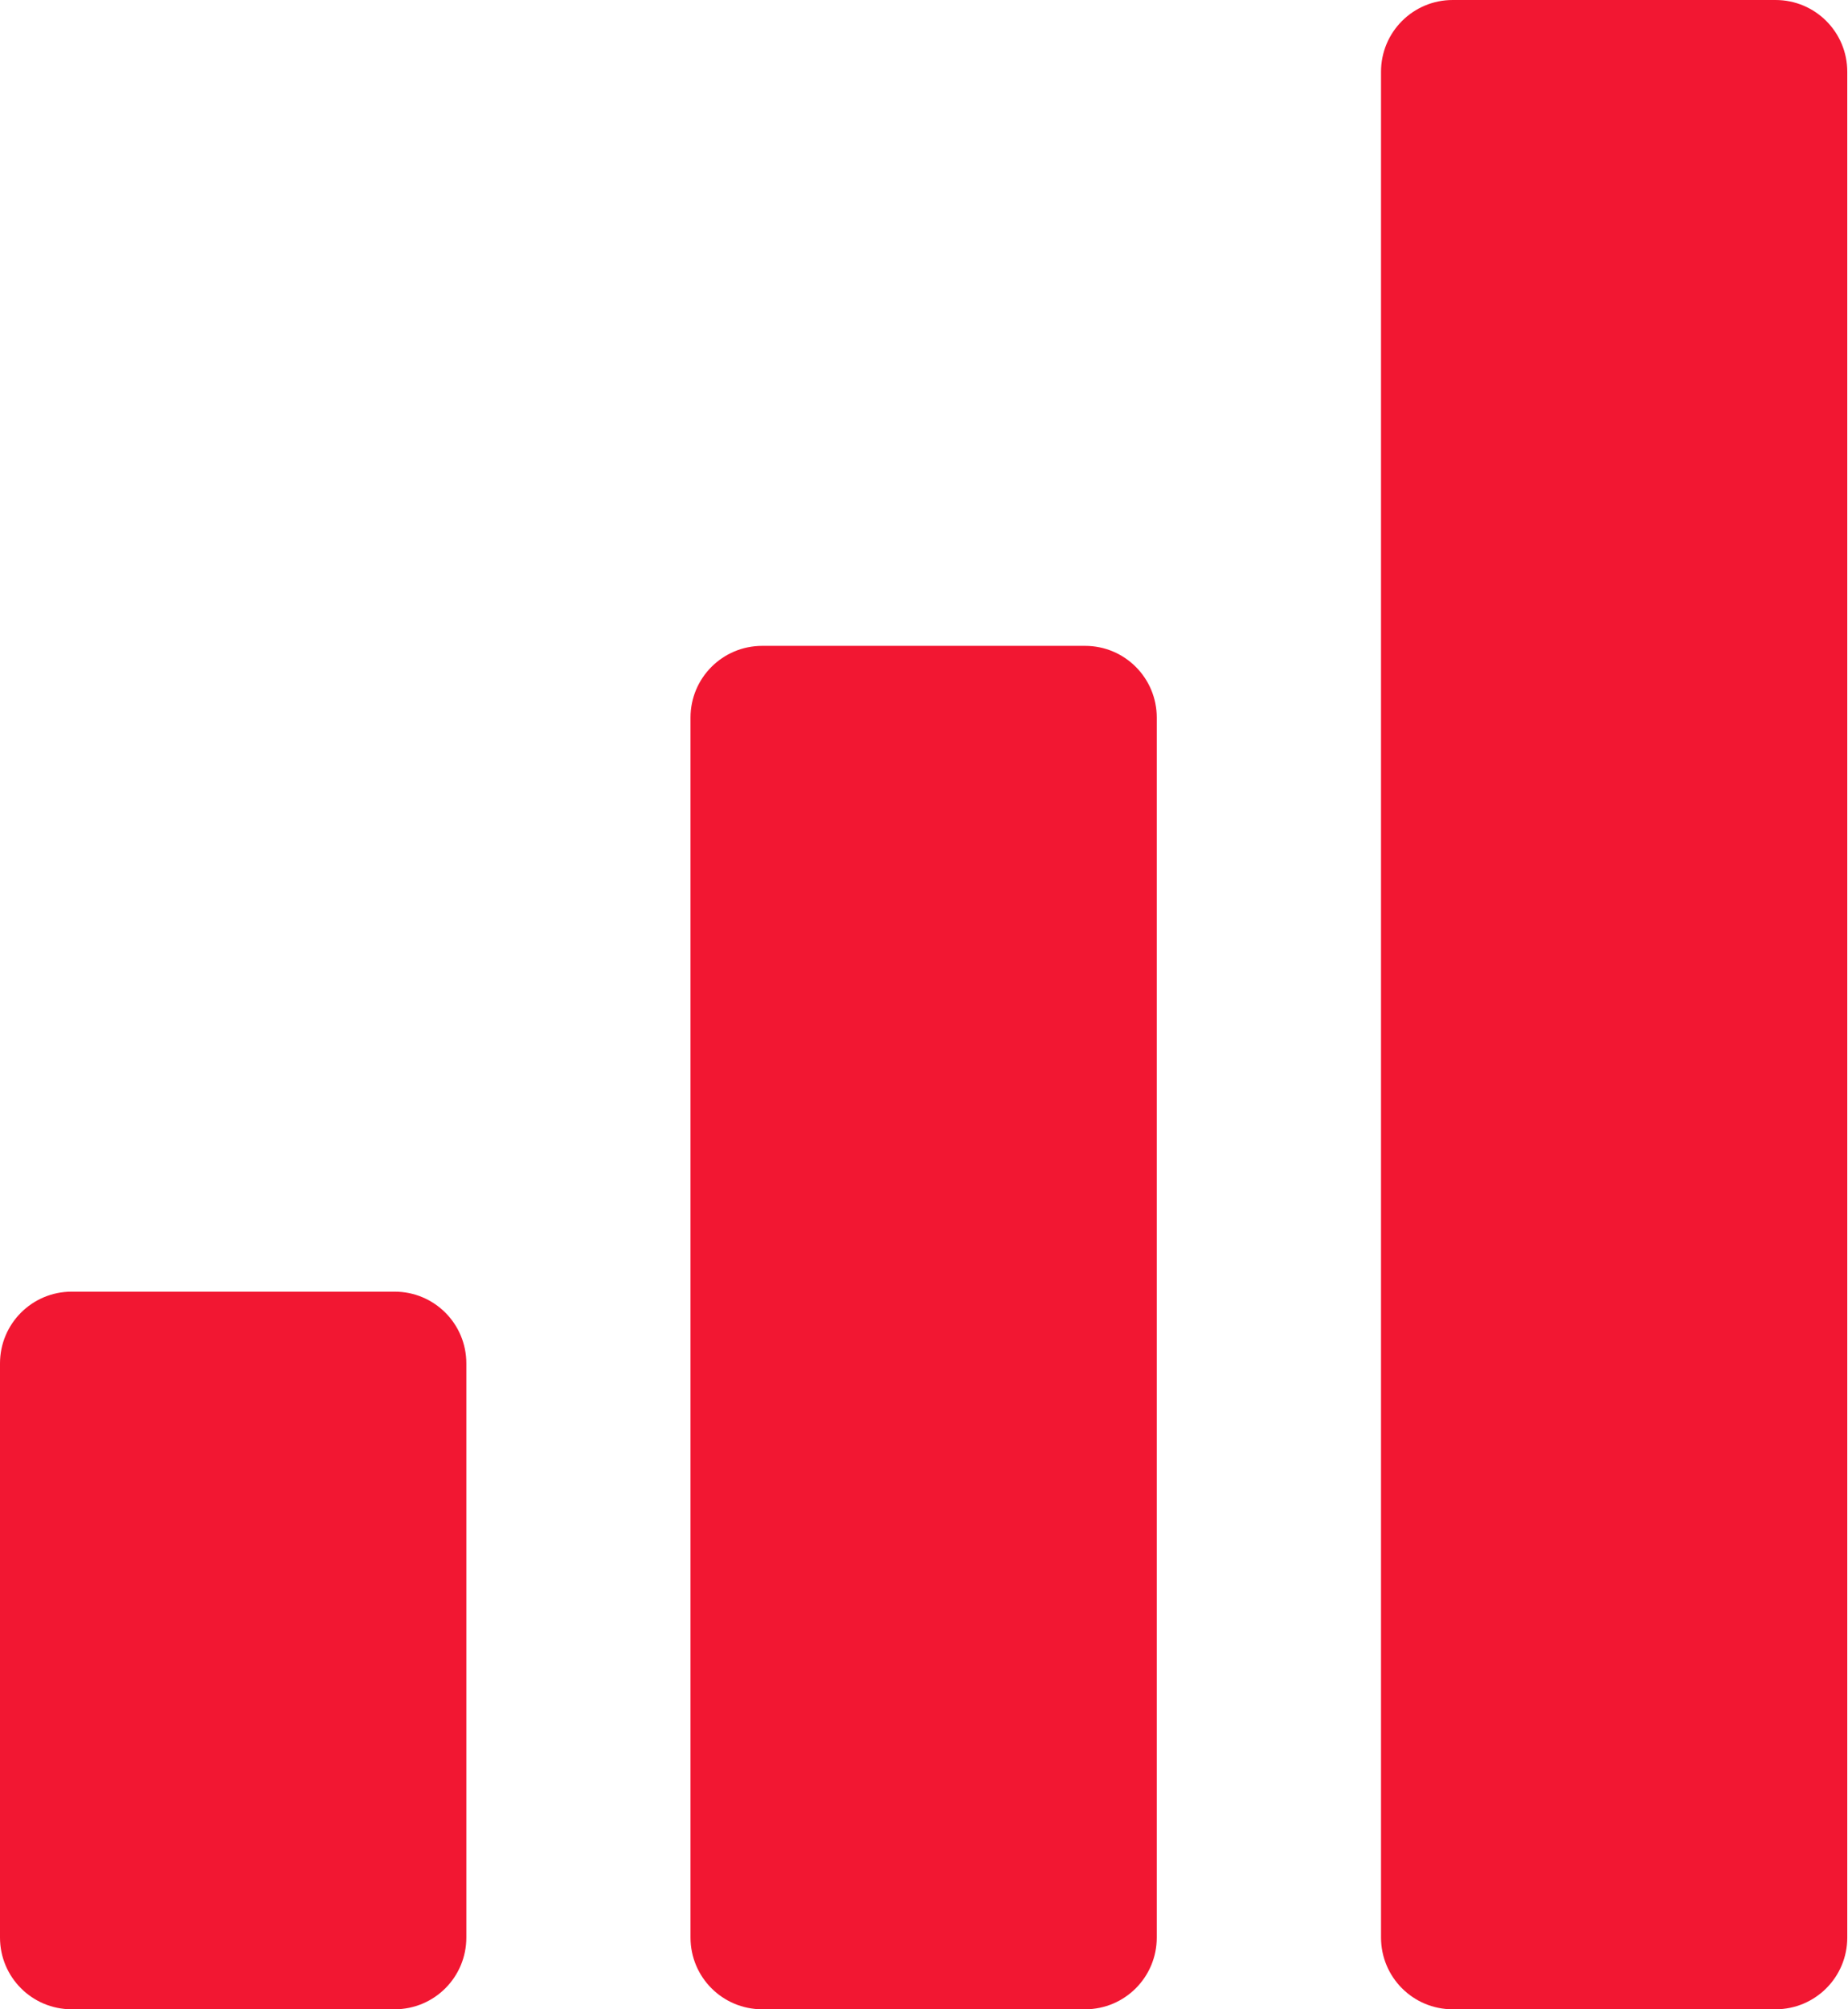 <svg width="23" height="25" viewBox="0 0 23 25" fill="none" xmlns="http://www.w3.org/2000/svg">
<path d="M13.505 8.036H9.487C8.993 8.036 8.594 8.435 8.594 8.929V24.107C8.594 24.601 8.993 25 9.487 25H13.505C13.998 25 14.397 24.601 14.397 24.107V8.929C14.397 8.435 13.998 8.036 13.505 8.036ZM22.098 0H18.08C17.587 0 17.188 0.399 17.188 0.893V24.107C17.188 24.601 17.587 25 18.08 25H22.098C22.592 25 22.991 24.601 22.991 24.107V0.893C22.991 0.399 22.592 0 22.098 0ZM4.911 16.071H0.893C0.399 16.071 0 16.47 0 16.964V24.107C0 24.601 0.399 25 0.893 25H4.911C5.405 25 5.804 24.601 5.804 24.107V16.964C5.804 16.47 5.405 16.071 4.911 16.071Z" fill="#F21732"/>
</svg>
